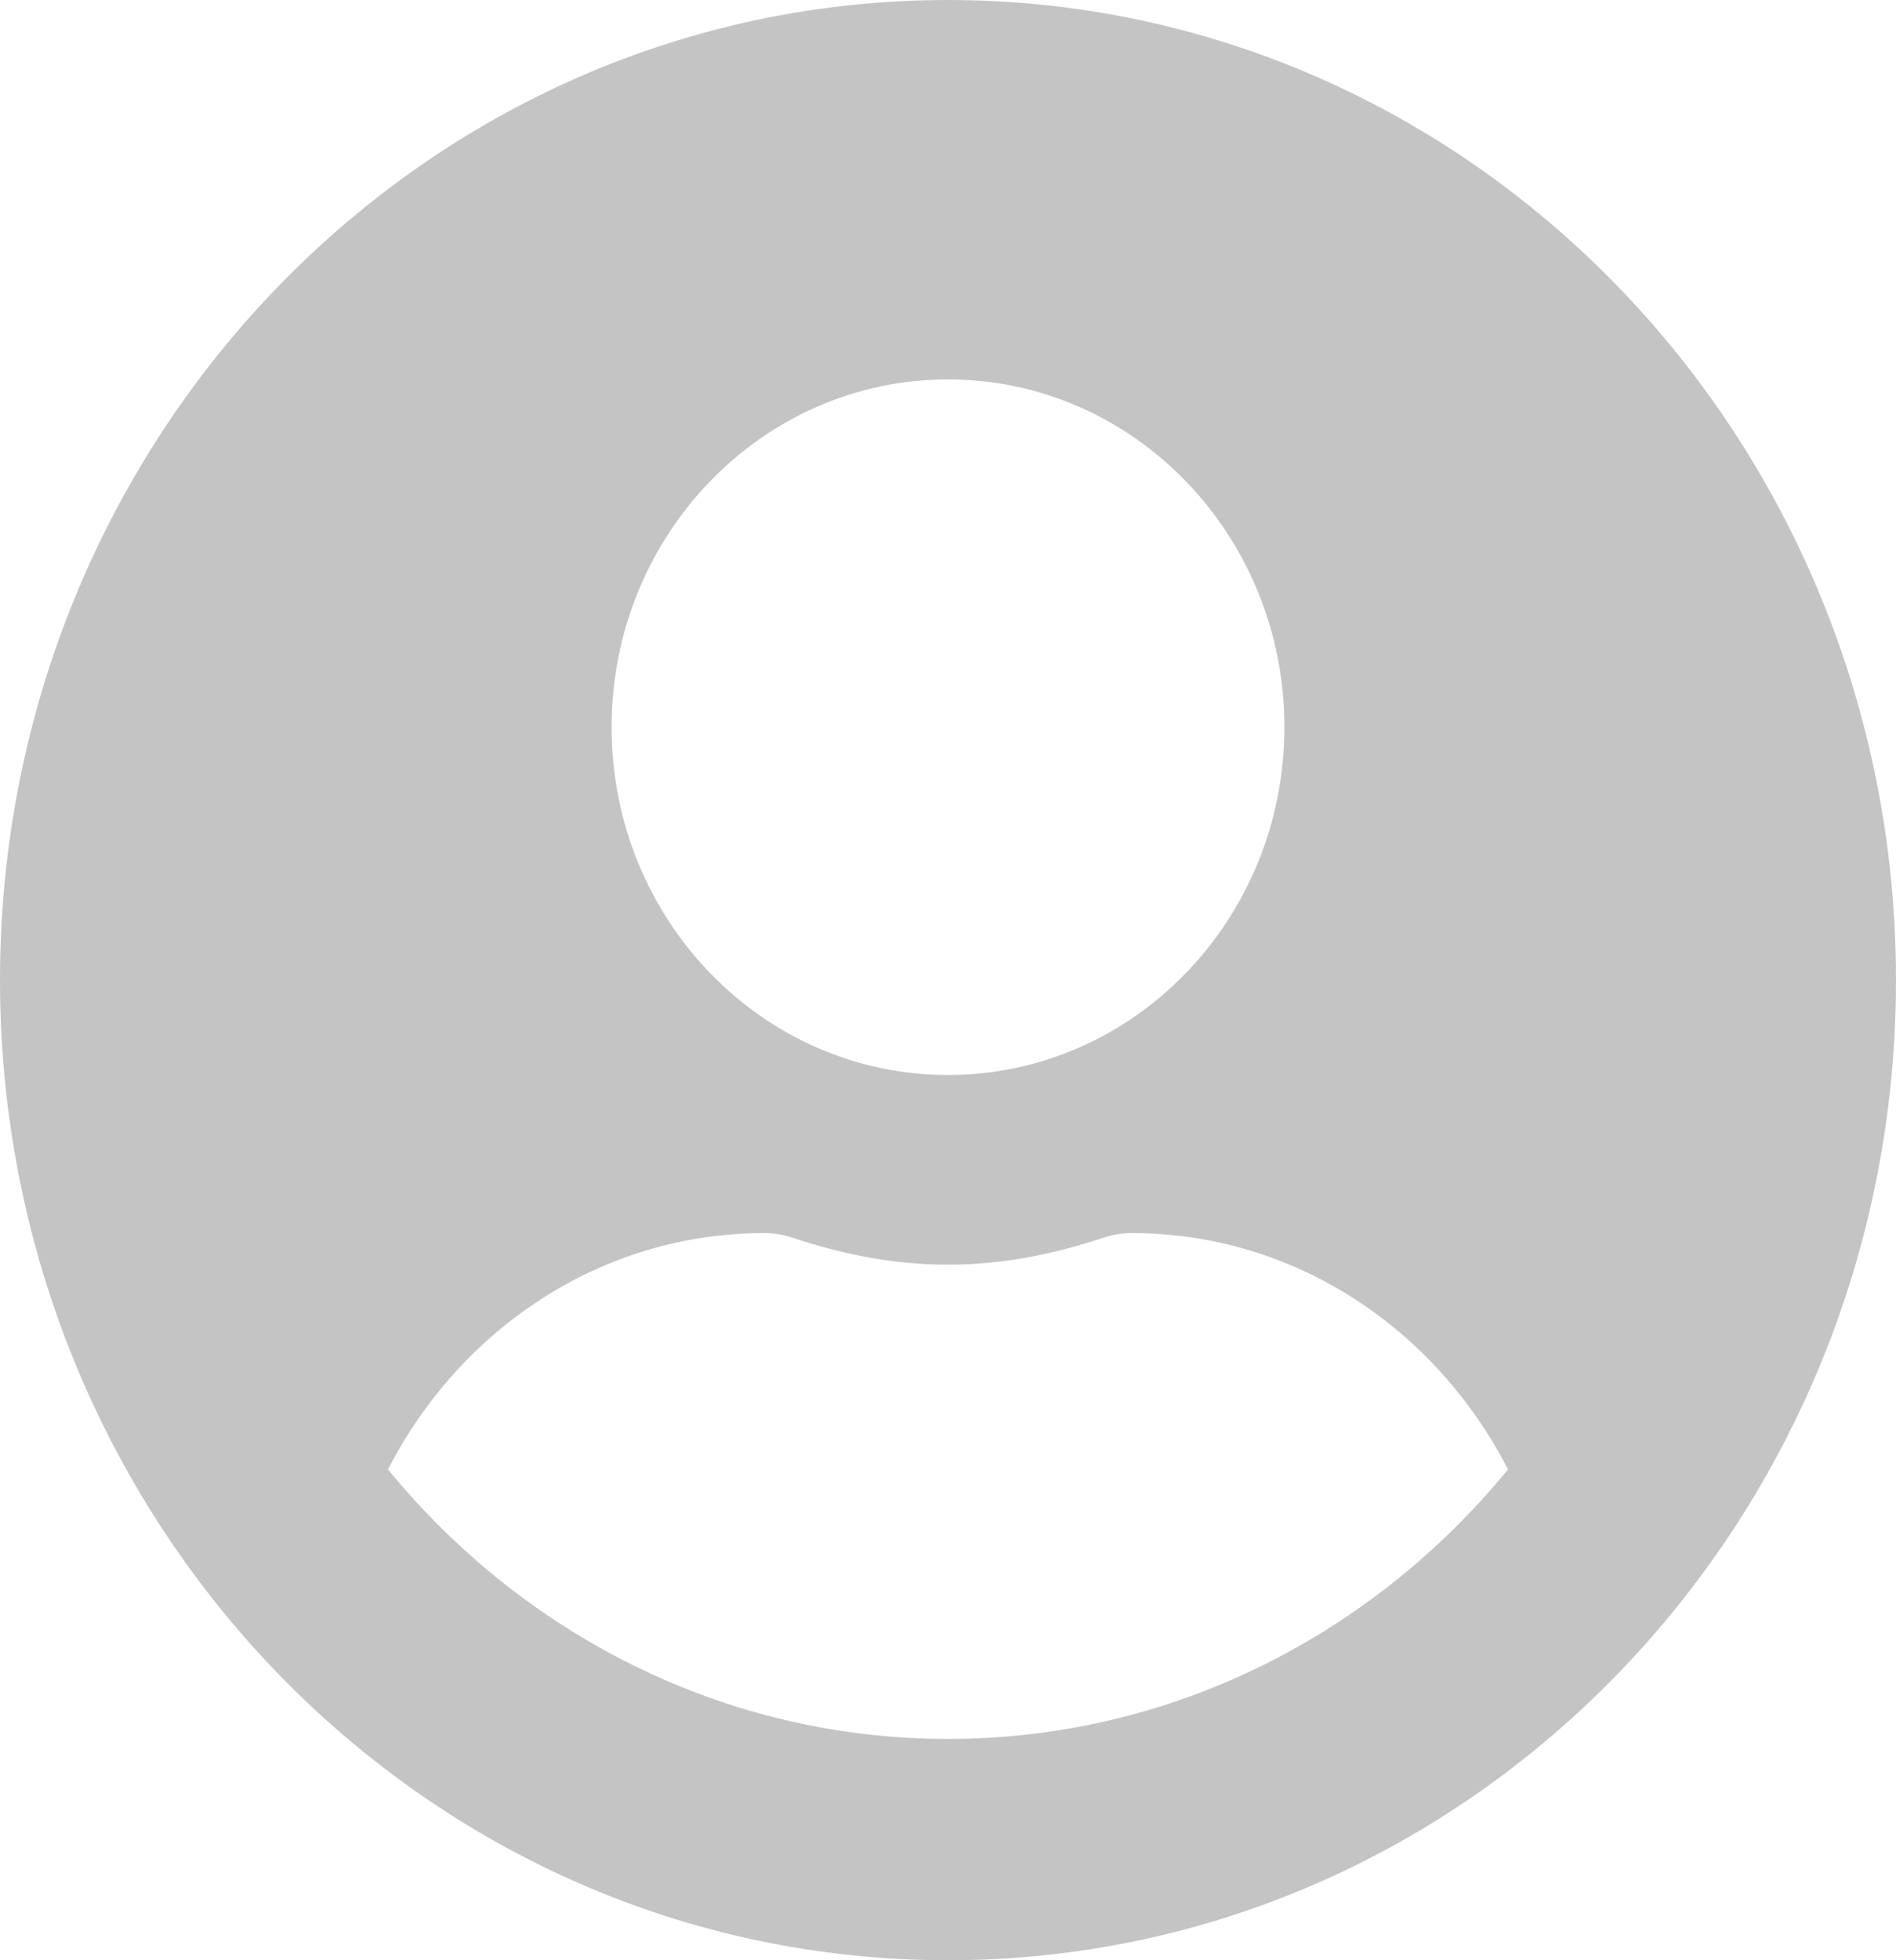 <svg width="30" height="31" viewBox="0 0 30 31" fill="none" xmlns="http://www.w3.org/2000/svg">
<path d="M15 0C23.286 0 30 6.938 30 15.5C30 24.062 23.286 31 15 31C6.714 31 0 24.062 0 15.5C0 6.938 6.714 0 15 0ZM15 6C12.06 6 9.677 8.463 9.677 11.5C9.677 14.537 12.06 17 15 17C17.939 17 20.323 14.537 20.323 11.5C20.323 8.463 17.939 6 15 6ZM15 27.5C18.55 27.5 21.732 25.837 23.861 23.238C22.724 21.025 20.498 19.5 17.903 19.5C17.758 19.5 17.613 19.525 17.474 19.569C16.688 19.831 15.865 20 15 20C14.135 20 13.306 19.831 12.526 19.569C12.387 19.525 12.242 19.5 12.097 19.5C9.502 19.5 7.276 21.025 6.139 23.238C8.268 25.837 11.45 27.5 15 27.5Z" fill="#C4C4C4"/>
</svg>
